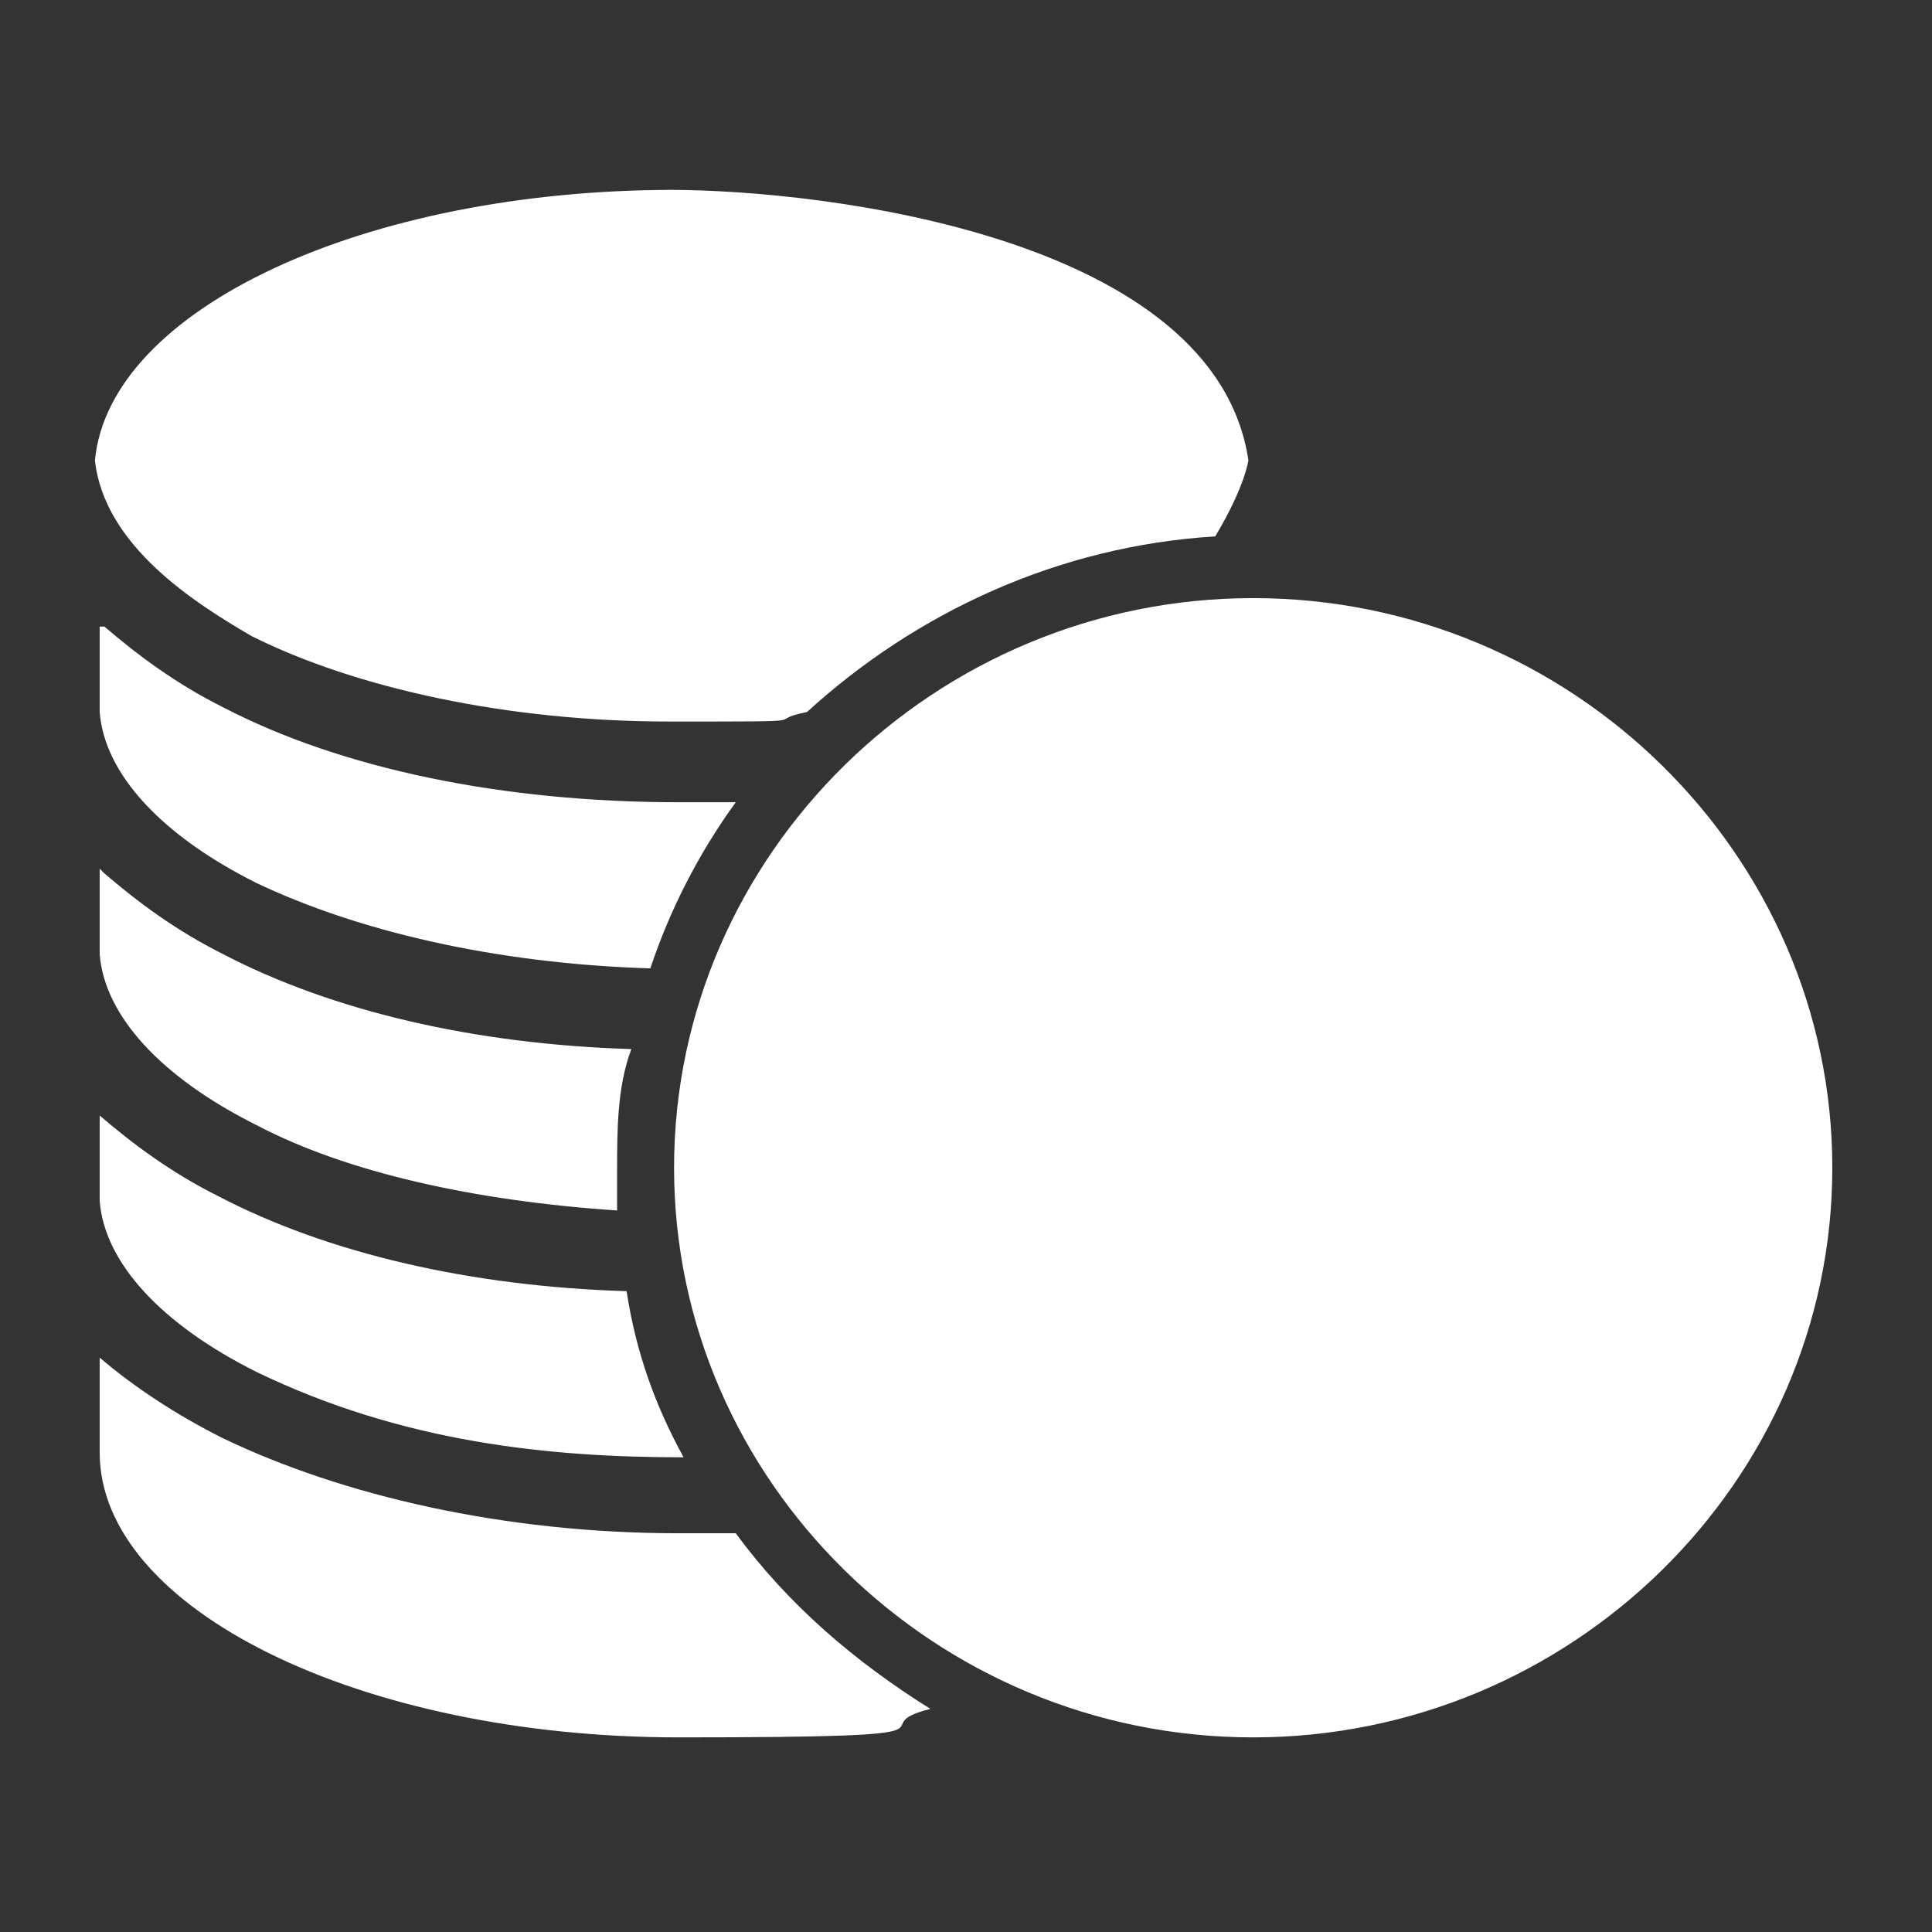 <?xml version="1.0" encoding="UTF-8"?>
<svg xmlns="http://www.w3.org/2000/svg" version="1.1" viewBox="0 0 40.7 40.7">
  <rect x="0" y="0" width="40.7" height="40.7" fill="#333333" stroke="none"/>
  <defs>
    <style>
      .cls-1 {
        fill: #fff;
      }
    </style>
  </defs>
  <!-- Generator: Adobe Illustrator 28.7.7, SVG Export Plug-In . SVG Version: 1.2.0 Build 194)  -->
  <g>
    <g id="Layer_1">
      <path class="cls-1" d="M14.2,4c-6.5,0-11.9,2.5-12.2,5.7.2,1.8,2.1,3,3.3,3.7,2.2,1.1,5.4,1.8,8.8,1.8s1.9,0,2.9-.2c2.3-2.1,5.3-3.5,8.6-3.7.3-.5.6-1.1.7-1.6-.7-4.7-8.9-5.7-12.2-5.7ZM26.4,12.6c-6.7,0-12.2,5.4-12.2,12s5.5,12,12.2,12,12.2-5.4,12.2-12-5.5-12-12.2-12ZM2.1,13.2v1.8c.1,1.3,1.3,2.6,3.3,3.6,2.1,1,5,1.7,8.3,1.8.4-1.2,1-2.4,1.8-3.5-.4,0-.8,0-1.2,0-3.7,0-7.1-.7-9.6-2-1-.5-1.8-1.1-2.5-1.7ZM2.1,18.3v1.8c.1,1.3,1.3,2.6,3.3,3.6,1.9,1,4.6,1.6,7.6,1.8,0-.3,0-.6,0-.8,0-.9,0-1.8.3-2.6-3.3-.1-6.3-.8-8.6-2-1-.5-1.8-1.1-2.5-1.7ZM2.1,23.5v1.8c.1,1.3,1.3,2.6,3.3,3.6,3.1,1.5,6.2,1.8,9,1.8-.6-1.1-1-2.2-1.2-3.5-3.3-.1-6.3-.8-8.6-2-1-.5-1.8-1.1-2.5-1.7ZM2.1,28.6v2c0,3.3,5.5,6,12.2,6s3.7-.2,5.3-.6c-1.6-1-3-2.2-4.1-3.7-.4,0-.8,0-1.2,0-3.7,0-7.1-.8-9.6-2-1-.5-1.9-1.1-2.6-1.7Z"/>
    </g>
  </g>
</svg>